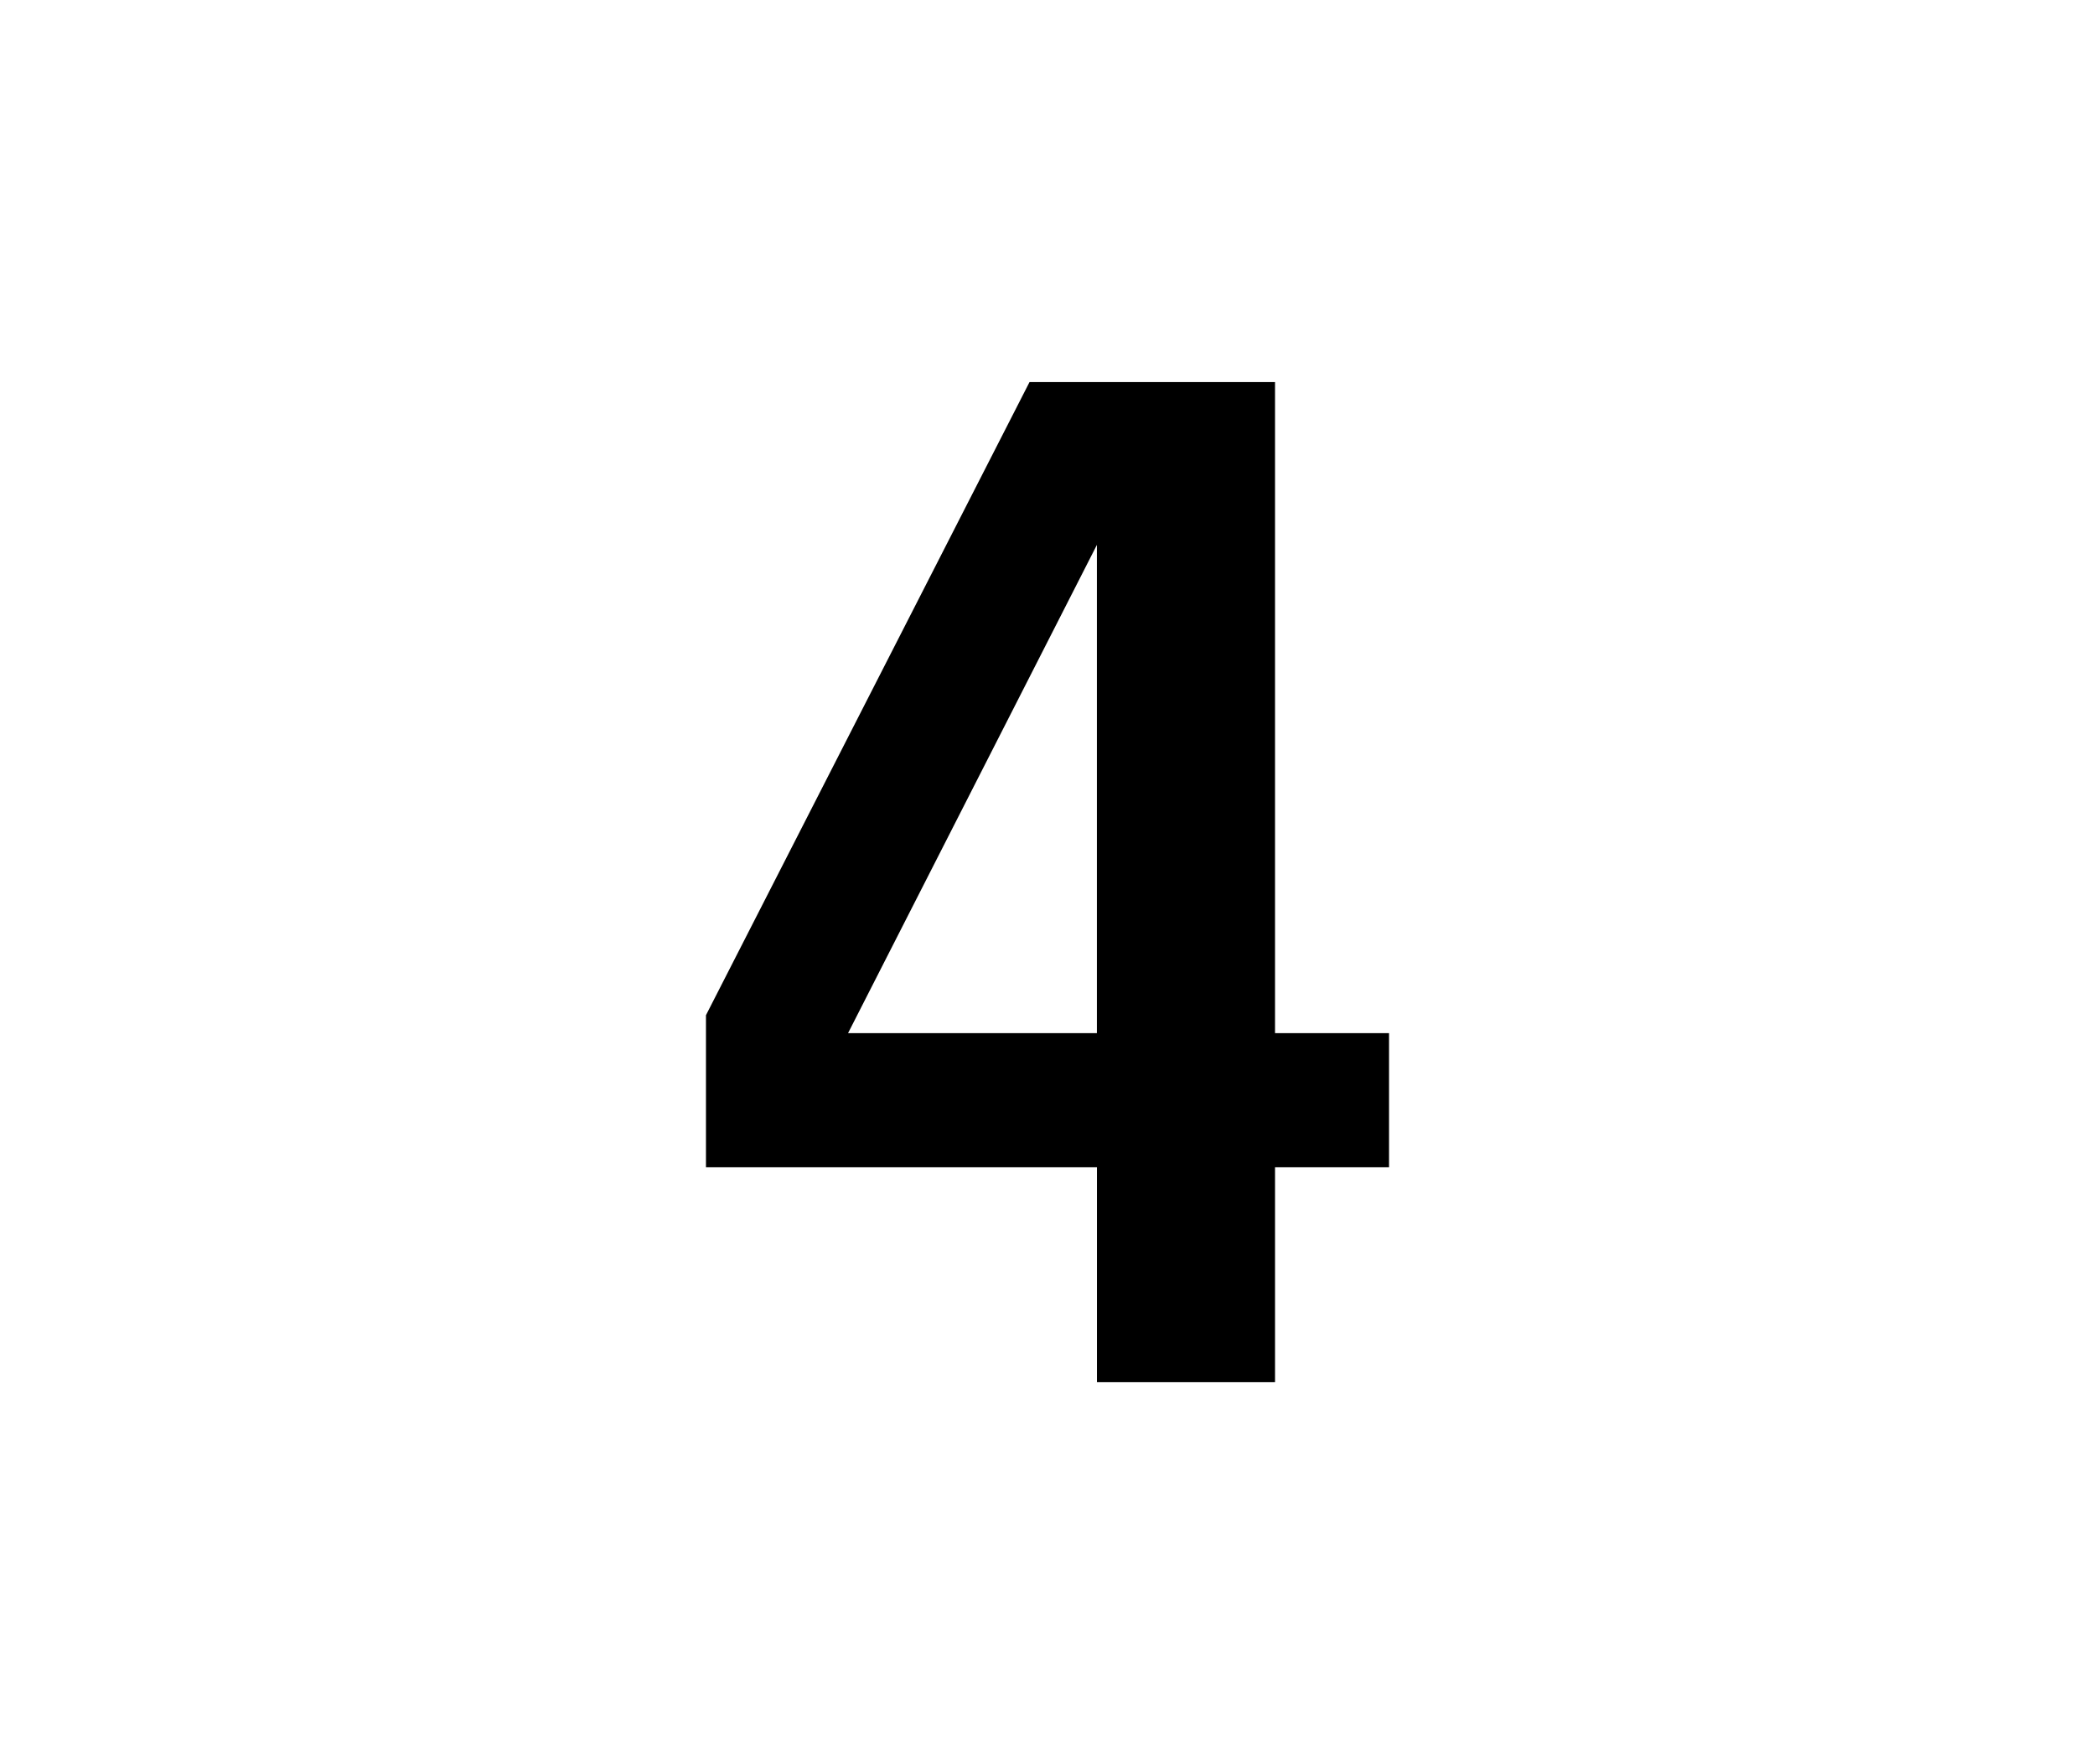 <?xml version="1.0" encoding="UTF-8"?>
<!DOCTYPE svg PUBLIC "-//W3C//DTD SVG 1.1 Tiny//EN" "http://www.w3.org/Graphics/SVG/1.1/DTD/svg11-tiny.dtd">
<svg baseProfile="tiny" height="32" version="1.1" viewBox="-1 -1 38 32" width="38" xmlns="http://www.w3.org/2000/svg" xmlns:xlink="http://www.w3.org/1999/xlink">
<g>
<path d="M24.195,20.173h-2.068v3.896h-3.23v-3.896h-7.092v-2.759L17.674,5.93h4.453V17.74h2.068V20.173z M18.896,17.74V8.883   l-4.514,8.857H18.896z"/>
<rect fill="none" height="32" width="38" x="-1" y="-1"/>
</g>
</svg>
